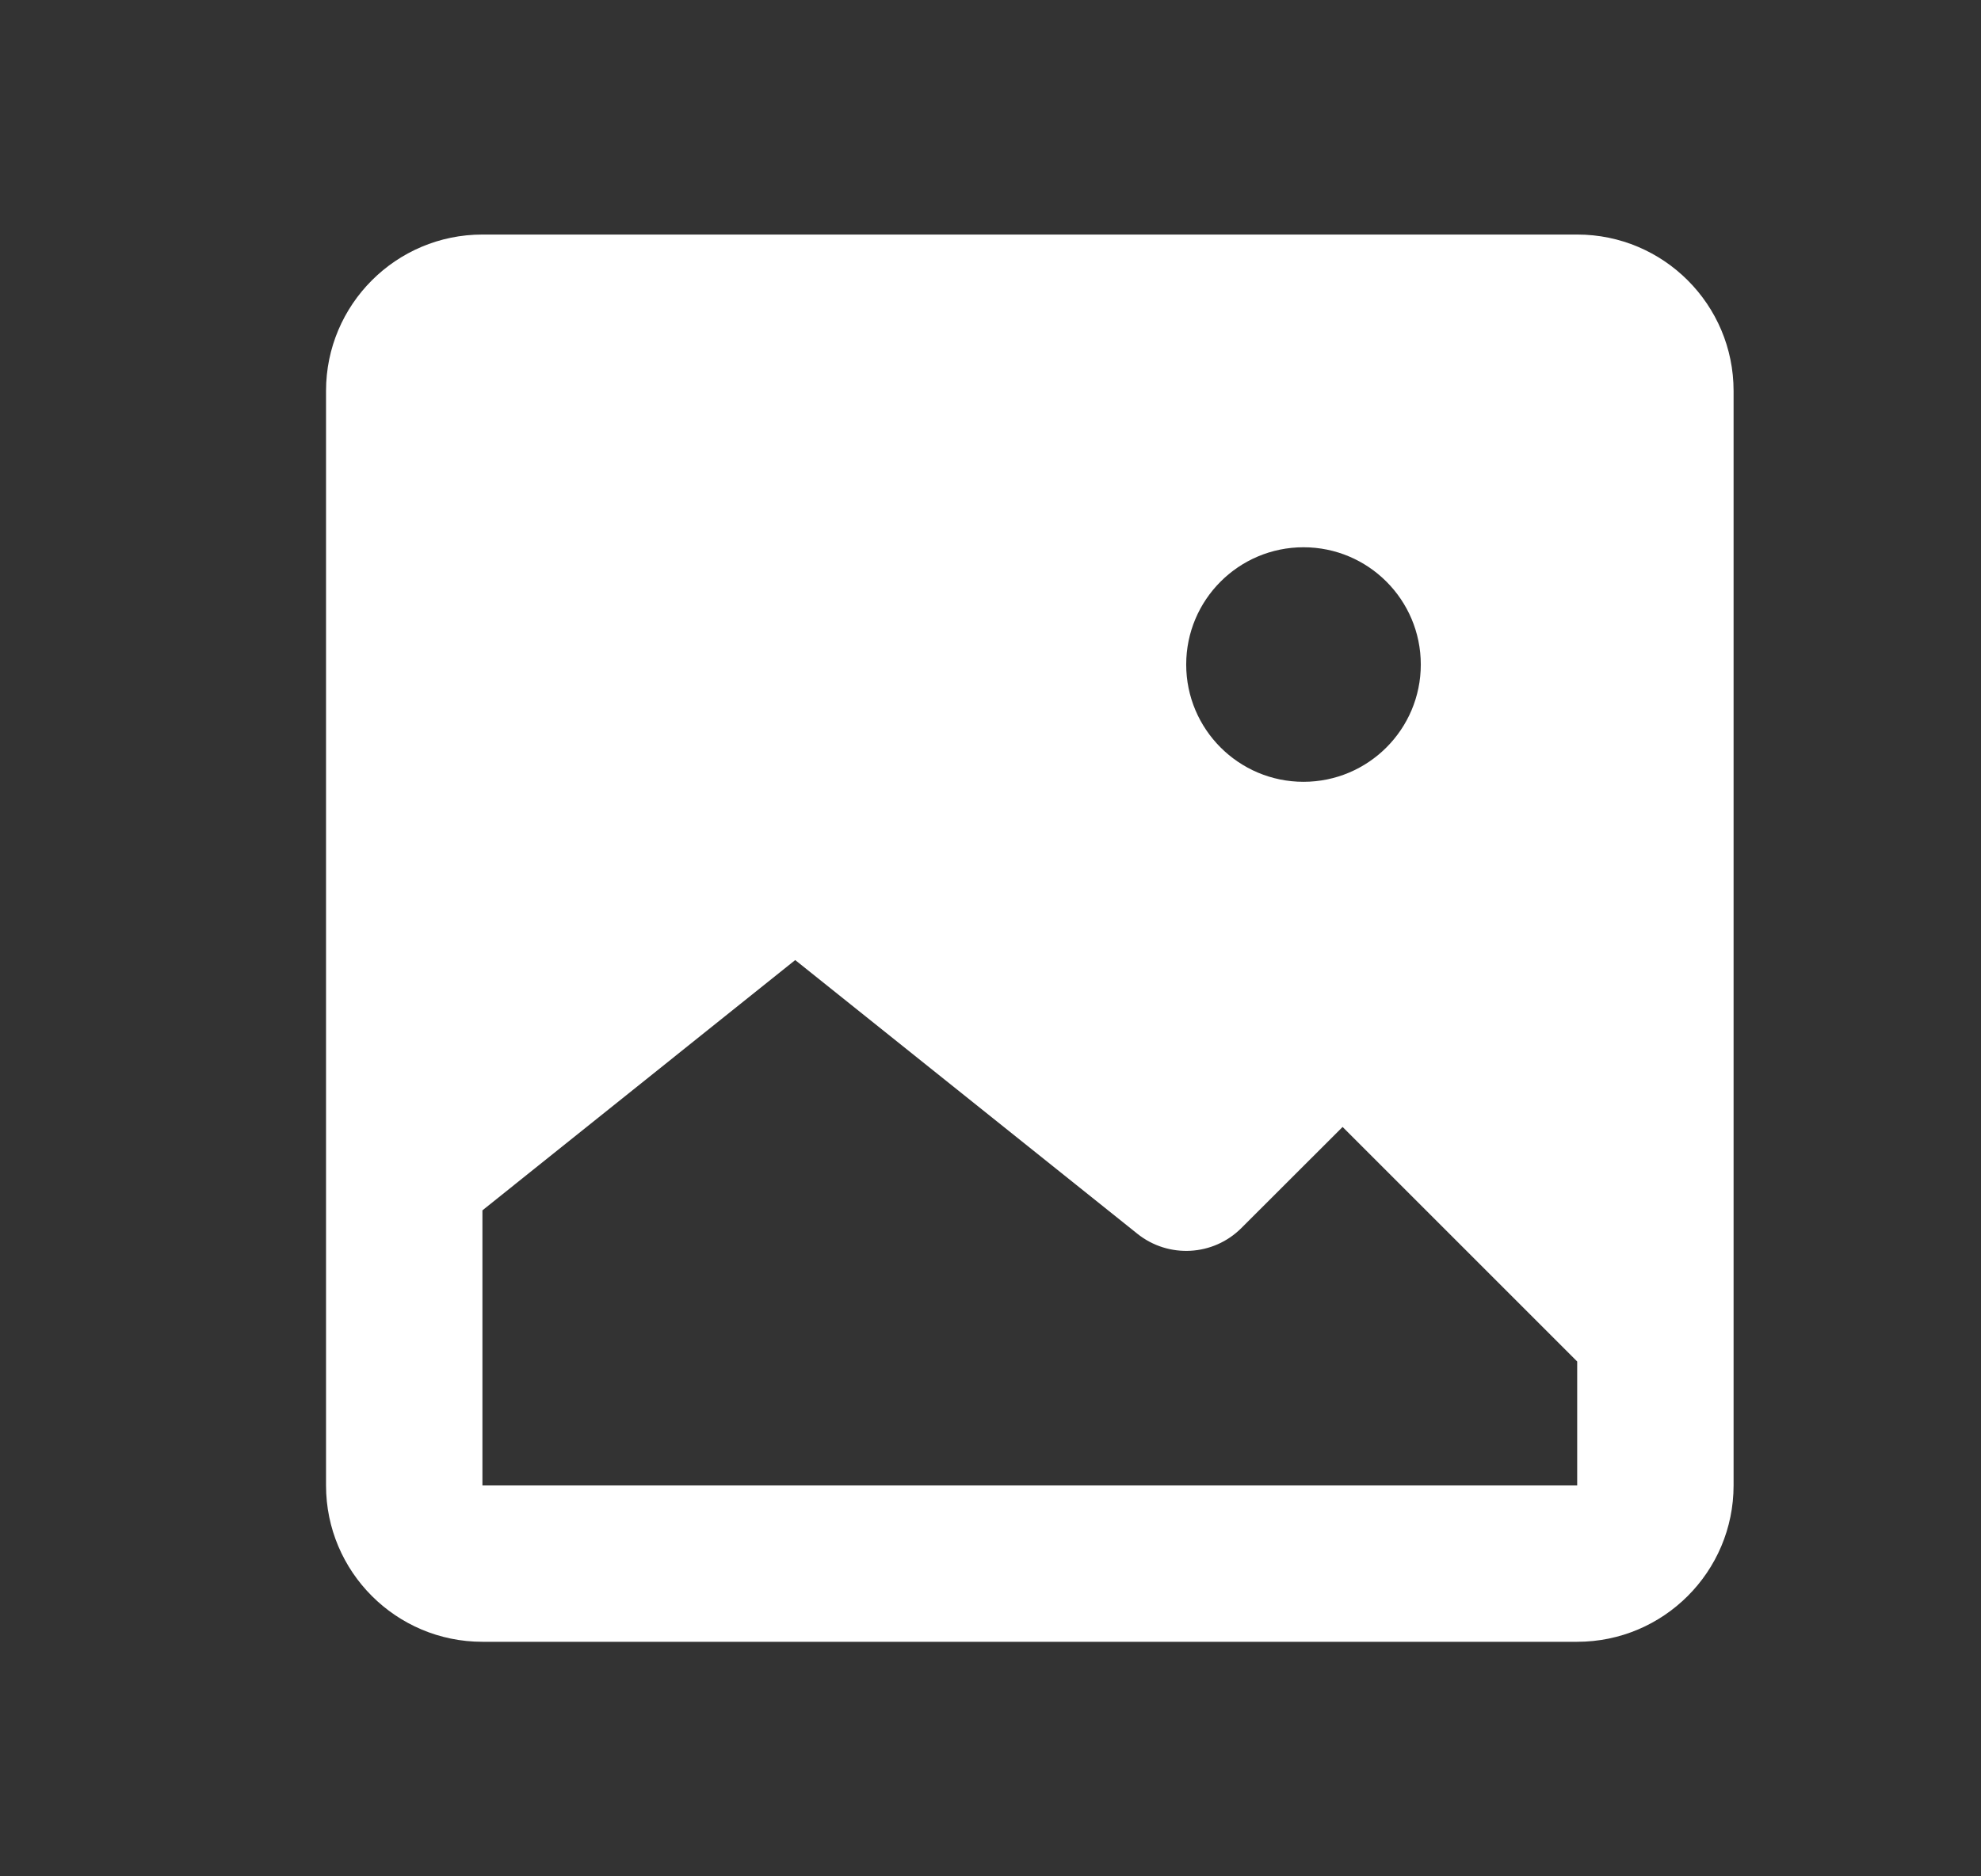 <svg width="19" height="18" viewBox="0 0 19 18" fill="none" xmlns="http://www.w3.org/2000/svg">
<rect x="0" y="0" width="19" height="18" fill="#333333" stroke="none"/>
<path fill-rule="evenodd" clip-rule="evenodd" d="M4.627 2.25C3.799 2.25 3.127 2.922 3.127 3.75V14.25C3.127 15.078 3.799 15.75 4.627 15.75H15.127C15.955 15.75 16.627 15.078 16.627 14.25V3.75C16.627 2.922 15.955 2.25 15.127 2.25H4.627ZM13.627 6.375C13.627 6.996 13.123 7.5 12.502 7.5C11.881 7.5 11.377 6.996 11.377 6.375C11.377 5.754 11.881 5.25 12.502 5.25C13.123 5.25 13.627 5.754 13.627 6.375ZM15.127 14.25H4.627V11.611L7.627 9.21L10.909 11.836C11.207 12.074 11.637 12.051 11.907 11.78L12.877 10.811L15.127 13.061V14.25Z" fill="white"/>
</svg>
